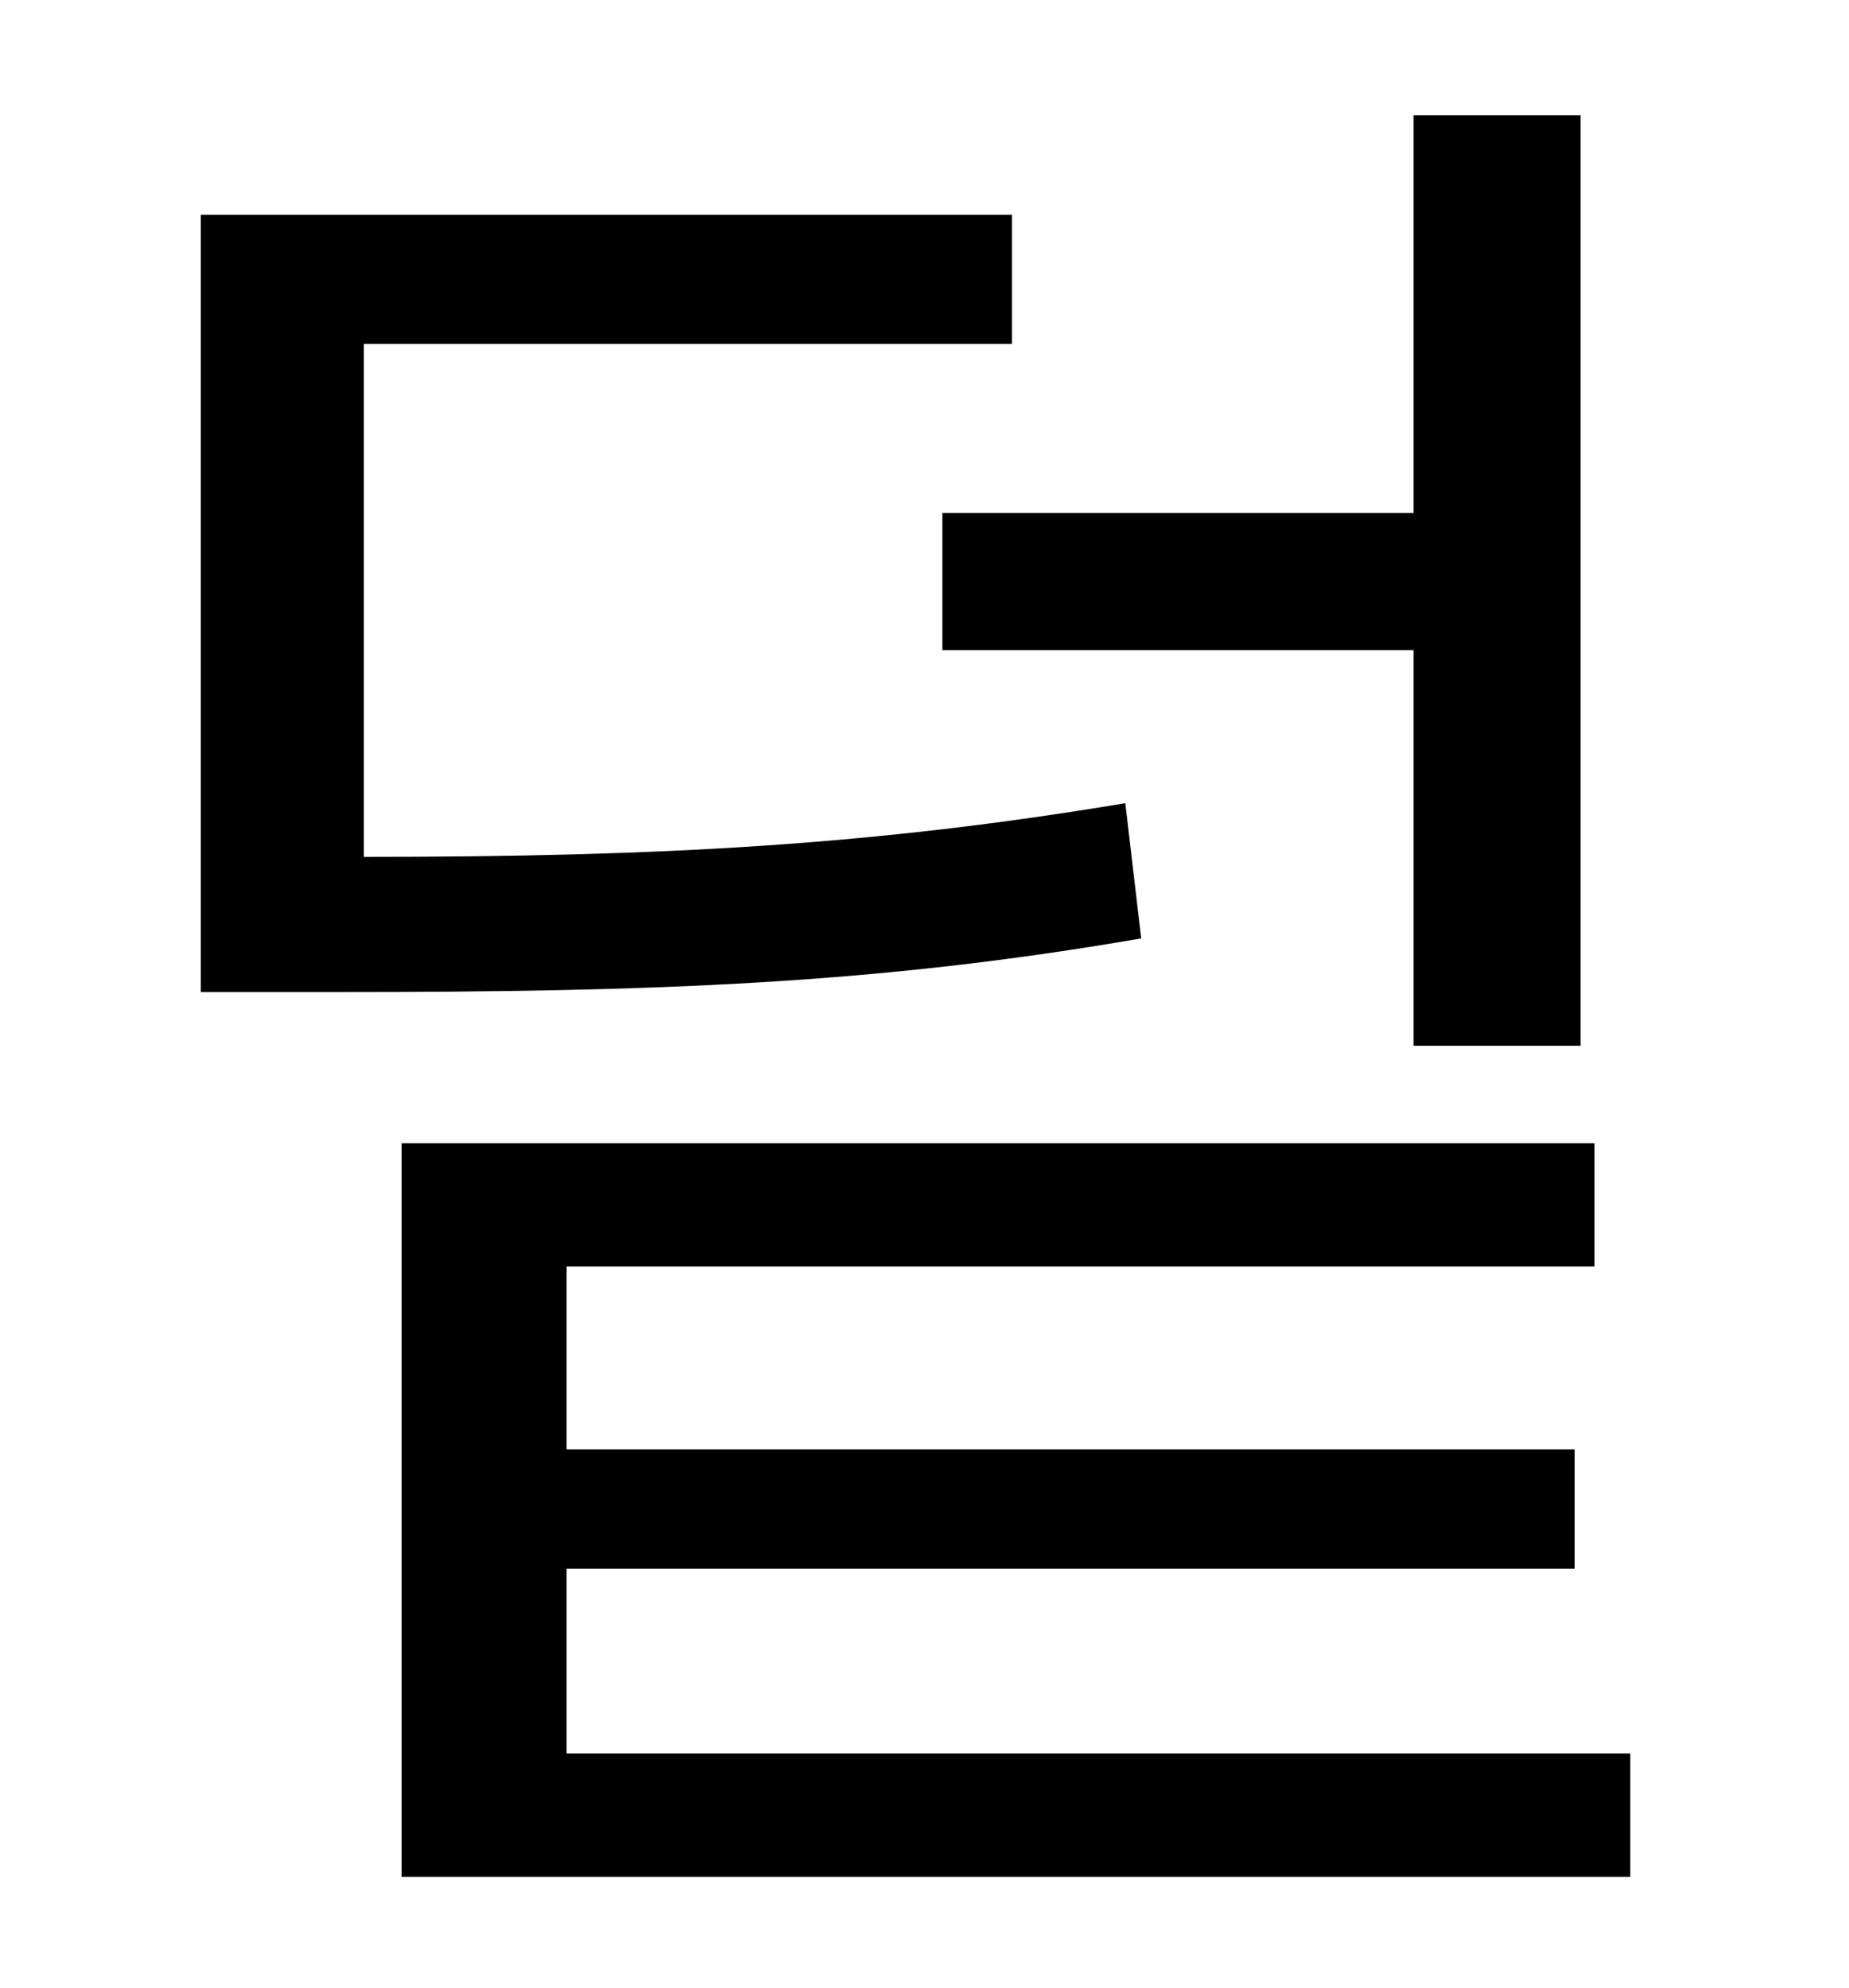 <?xml version="1.0" standalone="no"?>
<!DOCTYPE svg PUBLIC "-//W3C//DTD SVG 1.1//EN" "http://www.w3.org/Graphics/SVG/1.1/DTD/svg11.dtd" >
<svg xmlns="http://www.w3.org/2000/svg" xmlns:xlink="http://www.w3.org/1999/xlink" version="1.1" viewBox="-10 0 930 1000">
   <path fill="currentColor"
d="M464 258h237v-200h84v468h-84v-199h-237v-69zM556 404l8 68c-133 23 -244 27 -405 27h-68v-391h408v65h-326v258c151 0 257 -6 383 -27zM275 882h535v62h-618v-369h600v62h-517v92h507v60h-507v93z" />
</svg>
